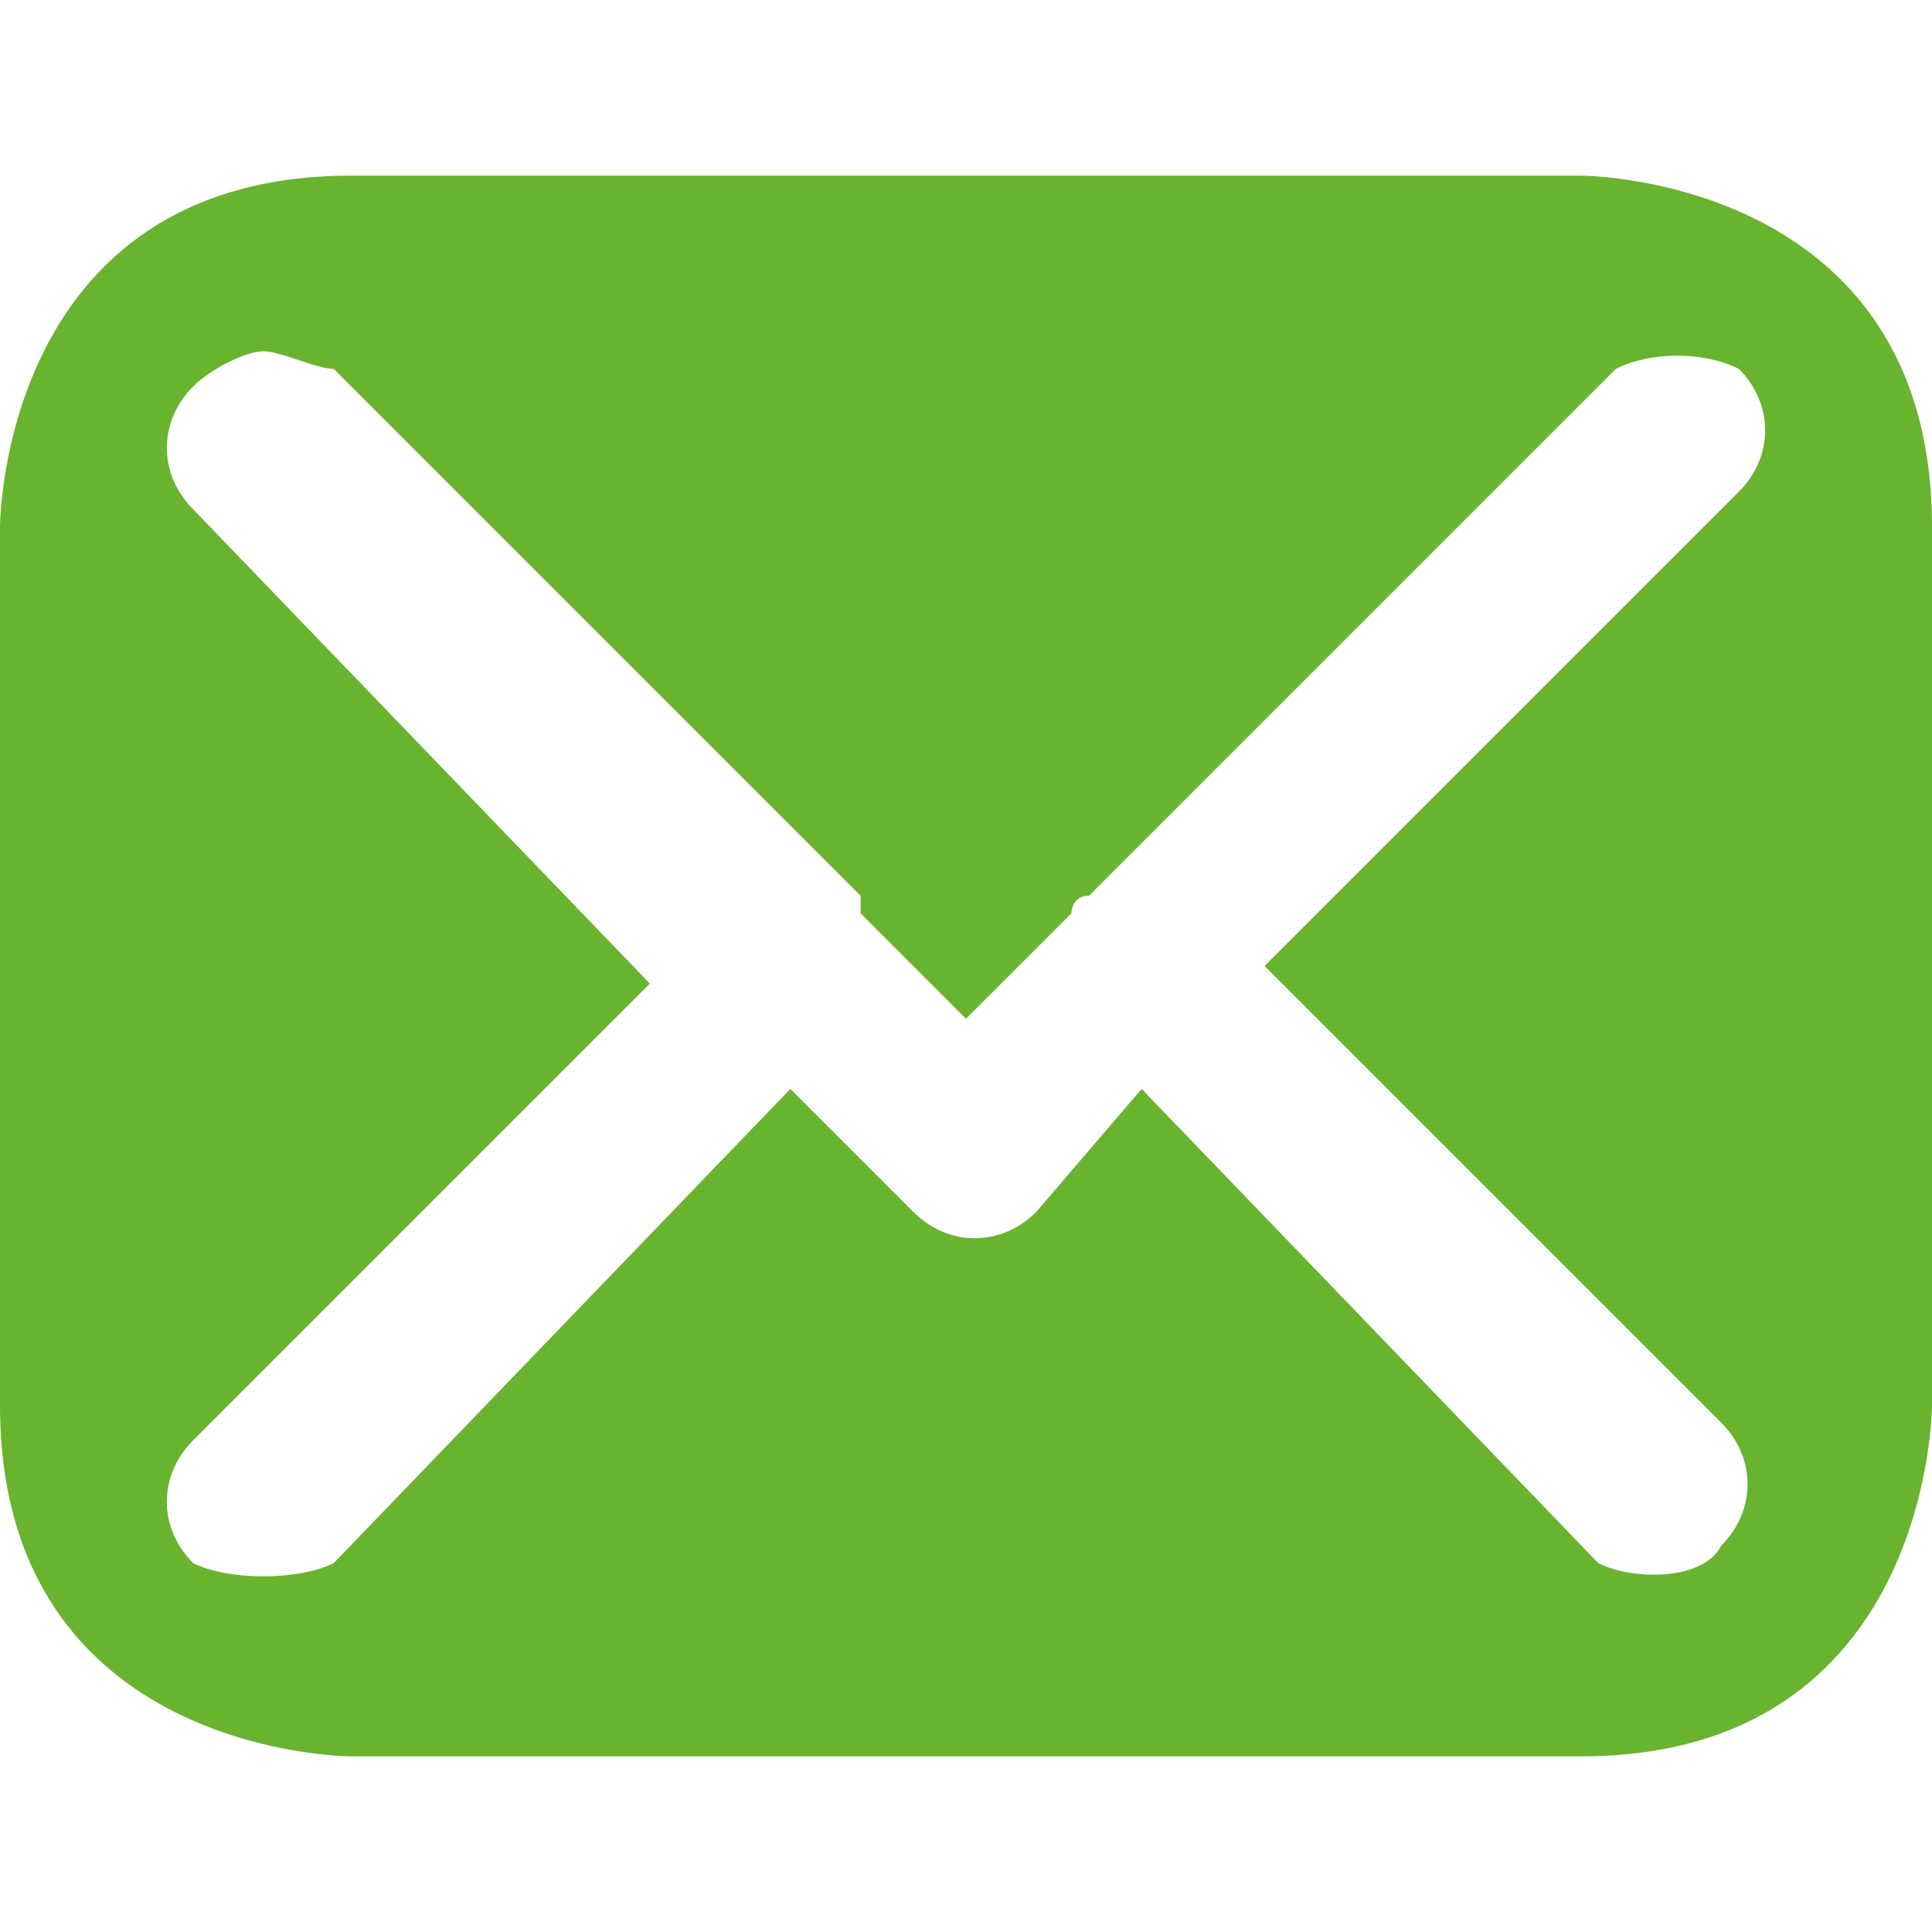<?xml version="1.0" encoding="utf-8"?>
<!-- Generator: Adobe Illustrator 23.1.0, SVG Export Plug-In . SVG Version: 6.00 Build 0)  -->
<svg version="1.1"
	 id="svg5" inkscape:version="1.2.2 (732a01da63, 2022-12-09)" sodipodi:docname="messages.svg" xmlns:inkscape="http://www.inkscape.org/namespaces/inkscape" xmlns:sodipodi="http://sodipodi.sourceforge.net/DTD/sodipodi-0.dtd" xmlns:svg="http://www.w3.org/2000/svg"
	 xmlns="http://www.w3.org/2000/svg" xmlns:xlink="http://www.w3.org/1999/xlink" x="0px" y="0px" viewBox="0 0 11 11"
	 style="enable-background:new 0 0 11 11;" xml:space="preserve">
<style type="text/css">
	.st0{fill:#68B42E;}
</style>
<sodipodi:namedview  bordercolor="#eeeeee" borderopacity="1" id="namedview7" inkscape:current-layer="layer1" inkscape:cx="5.1015625" inkscape:cy="5.6875" inkscape:deskcolor="#505050" inkscape:document-units="px" inkscape:pagecheckerboard="0" inkscape:pageopacity="0" inkscape:pageshadow="0" inkscape:showpageshadow="2" inkscape:window-height="1057" inkscape:window-maximized="1" inkscape:window-width="1858" inkscape:window-x="-8" inkscape:window-y="-8" inkscape:zoom="64" pagecolor="#505050" showgrid="true" units="px" width="11px">
	
		<inkscape:grid  color="#45ff3f" dotted="false" empcolor="#3fff4a" empopacity="0.251" empspacing="11" enabled="true" id="grid9" opacity="0.125" snapvisiblegridlinesonly="true" type="xygrid">
		</inkscape:grid>
</sodipodi:namedview>
<g id="layer1" inkscape:groupmode="layer" inkscape:label="Layer 1">
	<path id="path2791" class="st0" d="M2,1C0,1,0,3,0,3v5c0,2,2,2,2,2h7c2,0,2-2,2-2V3c0-2-2-2-2-2H2z M1.5,2c0.1,0,0.3,0.1,0.4,0.1
		l3,3c0,0,0,0,0,0c0,0,0,0,0,0.1l0.6,0.6l0.6-0.6c0,0,0-0.1,0.1-0.1c0,0,0,0,0.1-0.1l2.9-2.9C9.4,2,9.7,2,9.9,2.1c0,0,0,0,0,0
		c0.2,0.2,0.2,0.5,0,0.7c0,0,0,0,0,0L7.2,5.5l2.6,2.6c0.2,0.2,0.2,0.5,0,0.7C9.7,9,9.3,9,9.1,8.9c0,0,0,0,0,0L6.5,6.2L5.9,6.9
		c-0.2,0.2-0.5,0.2-0.7,0c0,0,0,0,0,0L4.5,6.2L1.9,8.9C1.7,9,1.3,9,1.1,8.9c0,0,0,0,0,0c-0.2-0.2-0.2-0.5,0-0.7c0,0,0,0,0,0l2.6-2.6
		L1.1,2.9c-0.2-0.2-0.2-0.5,0-0.7c0,0,0,0,0,0C1.2,2.1,1.4,2,1.5,2z"/>
</g>
</svg>
